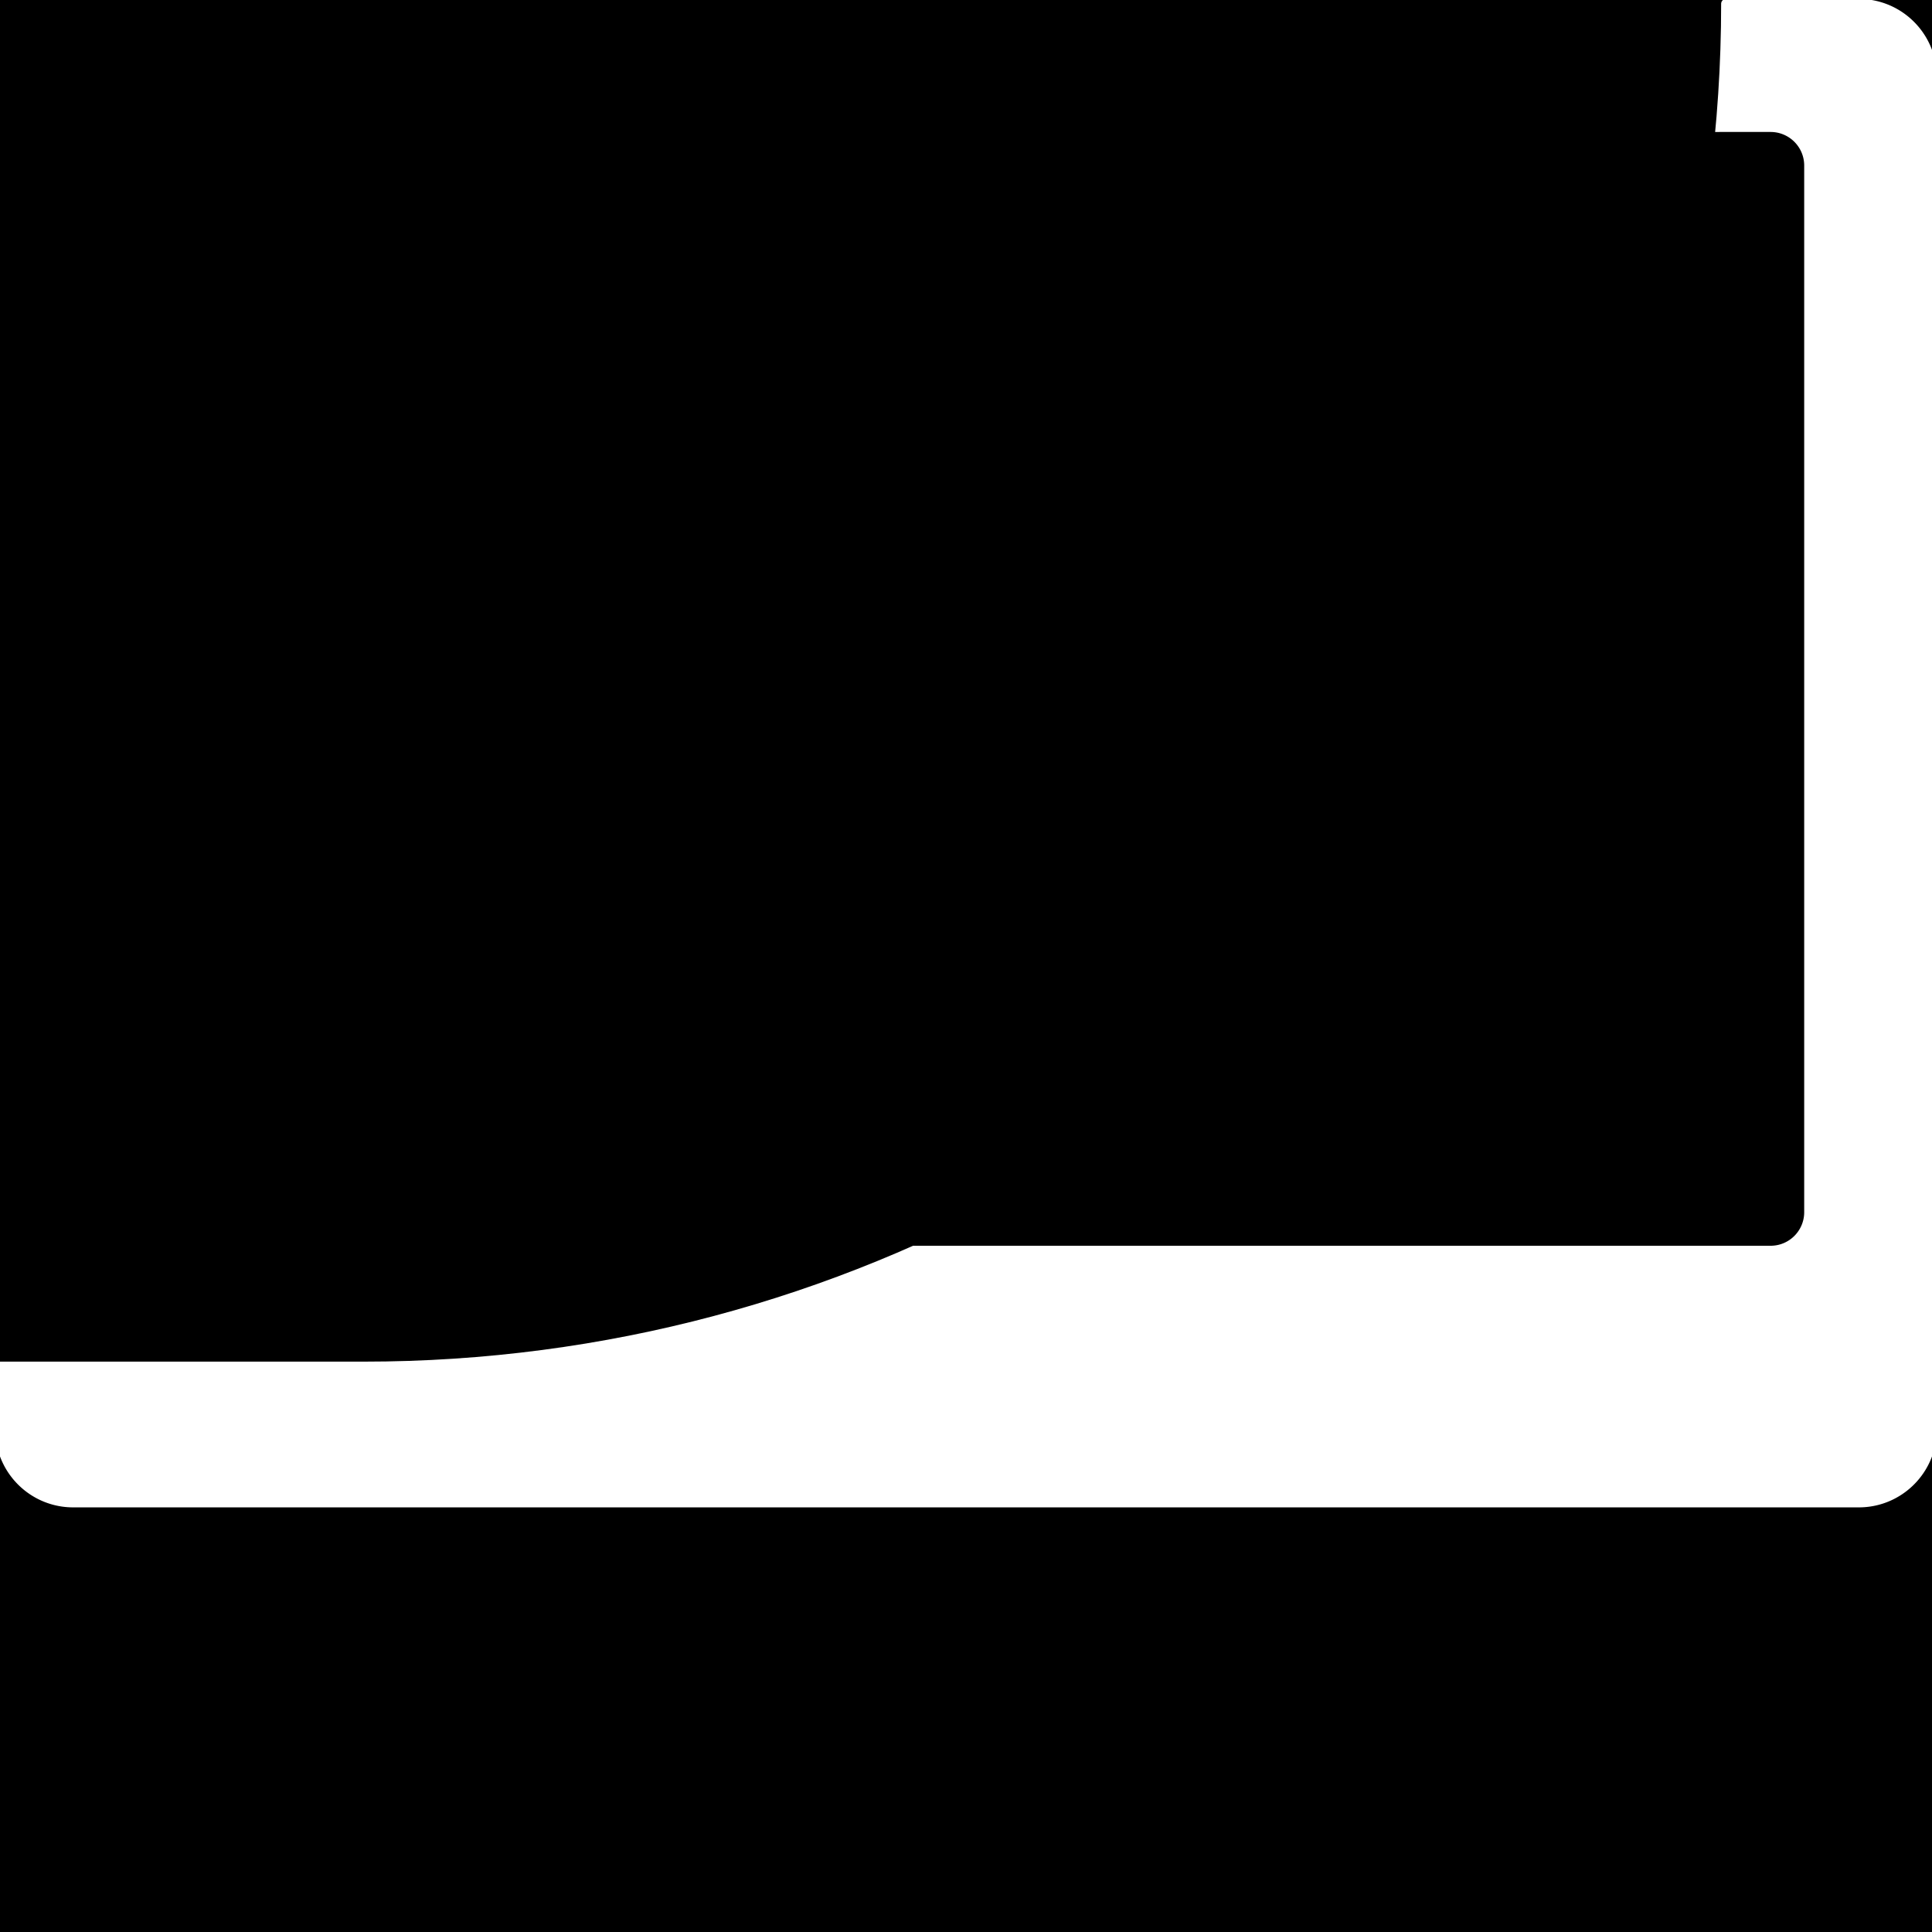 <svg:svg xmlns:svg="http://www.w3.org/2000/svg" viewBox="0.0 0.0 200.0 200.0" height="200.0px" width="200.0px"><svg:rect x="0" y="0" width="100%" height="100%" fill="black" /><svg:g id="white-shapes" style="display:inline;opacity:1"><svg:path fill="white" fill-opacity="1.0" filling="0" d="M 192.423 -0.109 L 178.672 -0.109 L 178.623 -0.107 L 178.575 -0.1 L 178.527 -0.088 L 178.481 -0.072 L 178.437 -0.051 L 178.395 -0.026 L 178.356 0.003 L 178.32 0.036 L 178.287 0.072 L 178.258 0.111 L 178.232 0.152 L 178.211 0.196 L 178.194 0.242 L 178.182 0.29 L 178.175 0.338 L 178.172 0.387 L 178.153 2.739 L 178.095 5.078 L 178 7.407 L 177.867 9.726 L 177.697 12.035 L 177.55 13.662 L 177.998 13.662 L 178.006 13.661 L 183.292 13.661 L 183.296 13.661 L 183.346 13.662 L 183.354 13.662 L 183.404 13.663 L 183.412 13.663 L 183.461 13.665 L 183.469 13.666 L 183.519 13.669 L 183.527 13.669 L 183.576 13.673 L 183.584 13.673 L 183.632 13.678 L 183.641 13.679 L 183.689 13.684 L 183.697 13.685 L 183.745 13.691 L 183.753 13.692 L 183.801 13.698 L 183.809 13.7 L 183.857 13.707 L 183.865 13.708 L 183.913 13.717 L 183.921 13.718 L 183.968 13.727 L 183.976 13.729 L 184.023 13.738 L 184.031 13.74 L 184.077 13.751 L 184.085 13.752 L 184.132 13.764 L 184.14 13.765 L 184.186 13.777 L 184.193 13.779 L 184.239 13.792 L 184.247 13.794 L 184.293 13.808 L 184.3 13.81 L 184.345 13.824 L 184.353 13.826 L 184.398 13.841 L 184.406 13.844 L 184.45 13.859 L 184.458 13.862 L 184.502 13.878 L 184.509 13.881 L 184.553 13.897 L 184.561 13.9 L 184.604 13.918 L 184.612 13.921 L 184.655 13.939 L 184.662 13.942 L 184.705 13.961 L 184.712 13.964 L 184.755 13.983 L 184.762 13.987 L 184.804 14.007 L 184.811 14.01 L 184.853 14.031 L 184.86 14.034 L 184.902 14.056 L 184.909 14.059 L 184.95 14.081 L 184.957 14.085 L 184.997 14.108 L 185.004 14.111 L 185.044 14.135 L 185.051 14.139 L 185.091 14.162 L 185.098 14.166 L 185.137 14.191 L 185.144 14.195 L 185.183 14.22 L 185.189 14.224 L 185.228 14.25 L 185.235 14.254 L 185.273 14.28 L 185.279 14.285 L 185.317 14.311 L 185.323 14.316 L 185.361 14.343 L 185.367 14.348 L 185.404 14.376 L 185.41 14.381 L 185.446 14.409 L 185.453 14.414 L 185.489 14.443 L 185.495 14.448 L 185.53 14.477 L 185.536 14.482 L 185.571 14.512 L 185.577 14.517 L 185.612 14.548 L 185.617 14.553 L 185.651 14.584 L 185.657 14.589 L 185.691 14.621 L 185.696 14.626 L 185.729 14.658 L 185.735 14.664 L 185.768 14.697 L 185.773 14.702 L 185.805 14.735 L 185.81 14.741 L 185.842 14.774 L 185.847 14.78 L 185.878 14.814 L 185.884 14.82 L 185.914 14.855 L 185.919 14.86 L 185.949 14.896 L 185.954 14.901 L 185.984 14.937 L 185.989 14.943 L 186.018 14.979 L 186.023 14.985 L 186.051 15.022 L 186.056 15.028 L 186.084 15.065 L 186.088 15.071 L 186.115 15.108 L 186.12 15.115 L 186.147 15.152 L 186.151 15.159 L 186.177 15.197 L 186.182 15.203 L 186.207 15.242 L 186.211 15.249 L 186.236 15.288 L 186.241 15.294 L 186.265 15.334 L 186.269 15.34 L 186.293 15.38 L 186.297 15.387 L 186.32 15.427 L 186.324 15.434 L 186.346 15.475 L 186.35 15.482 L 186.372 15.523 L 186.376 15.53 L 186.397 15.571 L 186.401 15.578 L 186.421 15.62 L 186.425 15.627 L 186.445 15.669 L 186.448 15.677 L 186.468 15.719 L 186.471 15.726 L 186.489 15.769 L 186.493 15.777 L 186.511 15.82 L 186.514 15.827 L 186.531 15.871 L 186.534 15.878 L 186.551 15.922 L 186.554 15.93 L 186.57 15.974 L 186.572 15.981 L 186.588 16.026 L 186.59 16.034 L 186.605 16.079 L 186.607 16.086 L 186.621 16.131 L 186.624 16.139 L 186.637 16.185 L 186.639 16.192 L 186.652 16.238 L 186.654 16.246 L 186.666 16.292 L 186.668 16.3 L 186.679 16.346 L 186.681 16.354 L 186.691 16.401 L 186.693 16.409 L 186.703 16.456 L 186.704 16.464 L 186.713 16.511 L 186.715 16.519 L 186.723 16.566 L 186.724 16.574 L 186.732 16.622 L 186.733 16.63 L 186.74 16.678 L 186.741 16.686 L 186.747 16.734 L 186.747 16.743 L 186.753 16.791 L 186.753 16.799 L 186.758 16.848 L 186.759 16.856 L 186.762 16.905 L 186.763 16.913 L 186.765 16.962 L 186.766 16.97 L 186.768 17.02 L 186.768 17.028 L 186.769 17.077 L 186.77 17.086 L 186.77 17.135 L 186.77 17.139 L 186.77 125.482 L 186.77 125.482 L 186.77 125.486 L 186.77 125.536 L 186.769 125.544 L 186.768 125.594 L 186.768 125.602 L 186.766 125.651 L 186.765 125.659 L 186.763 125.708 L 186.762 125.717 L 186.759 125.765 L 186.758 125.774 L 186.753 125.822 L 186.753 125.83 L 186.747 125.879 L 186.747 125.887 L 186.741 125.935 L 186.74 125.943 L 186.733 125.991 L 186.732 125.999 L 186.724 126.047 L 186.723 126.055 L 186.715 126.103 L 186.713 126.111 L 186.704 126.158 L 186.703 126.166 L 186.693 126.213 L 186.691 126.221 L 186.681 126.267 L 186.679 126.275 L 186.668 126.322 L 186.666 126.329 L 186.654 126.376 L 186.652 126.383 L 186.639 126.429 L 186.637 126.437 L 186.624 126.482 L 186.621 126.49 L 186.607 126.535 L 186.605 126.543 L 186.59 126.588 L 186.588 126.595 L 186.572 126.64 L 186.57 126.648 L 186.554 126.692 L 186.551 126.699 L 186.534 126.743 L 186.531 126.751 L 186.514 126.794 L 186.511 126.802 L 186.493 126.845 L 186.489 126.852 L 186.471 126.895 L 186.468 126.902 L 186.448 126.945 L 186.445 126.952 L 186.425 126.994 L 186.421 127.001 L 186.401 127.043 L 186.397 127.05 L 186.376 127.092 L 186.372 127.099 L 186.35 127.14 L 186.346 127.146 L 186.324 127.187 L 186.32 127.194 L 186.297 127.234 L 186.293 127.241 L 186.269 127.281 L 186.265 127.288 L 186.241 127.327 L 186.236 127.334 L 186.211 127.373 L 186.207 127.379 L 186.182 127.418 L 186.177 127.424 L 186.151 127.463 L 186.147 127.469 L 186.12 127.507 L 186.115 127.513 L 186.088 127.551 L 186.083 127.557 L 186.056 127.594 L 186.051 127.6 L 186.022 127.636 L 186.018 127.642 L 185.989 127.678 L 185.984 127.684 L 185.954 127.72 L 185.949 127.726 L 185.919 127.761 L 185.914 127.767 L 185.884 127.801 L 185.878 127.807 L 185.847 127.841 L 185.842 127.847 L 185.81 127.881 L 185.805 127.886 L 185.773 127.919 L 185.768 127.925 L 185.735 127.957 L 185.729 127.963 L 185.696 127.995 L 185.691 128 L 185.657 128.032 L 185.651 128.037 L 185.617 128.068 L 185.611 128.073 L 185.577 128.104 L 185.571 128.109 L 185.536 128.139 L 185.53 128.144 L 185.494 128.174 L 185.489 128.179 L 185.452 128.208 L 185.446 128.212 L 185.41 128.241 L 185.404 128.245 L 185.367 128.273 L 185.361 128.278 L 185.323 128.305 L 185.317 128.31 L 185.279 128.337 L 185.273 128.341 L 185.235 128.367 L 185.228 128.371 L 185.189 128.397 L 185.183 128.401 L 185.144 128.426 L 185.137 128.43 L 185.098 128.455 L 185.091 128.459 L 185.051 128.483 L 185.044 128.487 L 185.004 128.51 L 184.997 128.514 L 184.957 128.536 L 184.95 128.54 L 184.909 128.562 L 184.902 128.566 L 184.86 128.587 L 184.853 128.59 L 184.811 128.611 L 184.804 128.615 L 184.762 128.635 L 184.755 128.638 L 184.712 128.657 L 184.705 128.661 L 184.662 128.679 L 184.655 128.682 L 184.612 128.701 L 184.604 128.704 L 184.561 128.721 L 184.553 128.724 L 184.509 128.741 L 184.502 128.743 L 184.458 128.759 L 184.45 128.762 L 184.406 128.778 L 184.398 128.78 L 184.353 128.795 L 184.345 128.797 L 184.3 128.811 L 184.293 128.814 L 184.247 128.827 L 184.239 128.829 L 184.193 128.842 L 184.186 128.844 L 184.14 128.856 L 184.132 128.858 L 184.085 128.869 L 184.077 128.871 L 184.031 128.881 L 184.023 128.883 L 183.976 128.892 L 183.968 128.894 L 183.921 128.903 L 183.913 128.904 L 183.865 128.913 L 183.857 128.914 L 183.809 128.921 L 183.801 128.923 L 183.753 128.929 L 183.745 128.93 L 183.697 128.936 L 183.689 128.937 L 183.641 128.942 L 183.632 128.943 L 183.584 128.948 L 183.576 128.948 L 183.527 128.952 L 183.519 128.952 L 183.469 128.955 L 183.461 128.956 L 183.412 128.958 L 183.404 128.958 L 183.354 128.959 L 183.346 128.959 L 183.296 128.96 L 183.292 128.96 L 96.834 128.96 L 94.519 128.96 L 92.84 129.694 L 90.798 130.548 L 88.739 131.371 L 86.665 132.162 L 84.575 132.922 L 82.47 133.649 L 80.35 134.343 L 78.216 135.005 L 76.067 135.633 L 73.904 136.228 L 71.727 136.79 L 69.536 137.317 L 67.333 137.81 L 65.116 138.268 L 62.887 138.691 L 60.646 139.08 L 58.393 139.432 L 56.128 139.749 L 53.852 140.029 L 51.564 140.273 L 49.266 140.481 L 46.957 140.651 L 44.638 140.784 L 42.309 140.88 L 39.971 140.937 L 37.621 140.956 L 0.0 140.956 L -0.049 140.959 L -0.098 140.966 L -0.145 140.978 L -0.191 140.994 L -0.236 141.015 L -0.278 141.041 L -0.317 141.07 L -0.354 141.103 L -0.387 141.139 L -0.416 141.178 L -0.441 141.221 L -0.462 141.265 L -0.478 141.311 L -0.49 141.359 L -0.498 141.407 L -0.5 141.456 L -0.5 147.965 L -0.5 147.969 L -0.499 148.096 L -0.499 148.104 L -0.496 148.23 L -0.495 148.238 L -0.49 148.364 L -0.49 148.372 L -0.483 148.497 L -0.482 148.505 L -0.473 148.63 L -0.472 148.638 L -0.461 148.762 L -0.46 148.77 L -0.447 148.893 L -0.446 148.901 L -0.431 149.024 L -0.43 149.032 L -0.413 149.154 L -0.412 149.162 L -0.393 149.284 L -0.392 149.292 L -0.371 149.413 L -0.369 149.421 L -0.346 149.541 L -0.345 149.549 L -0.32 149.668 L -0.318 149.676 L -0.292 149.795 L -0.29 149.803 L -0.262 149.921 L -0.26 149.929 L -0.229 150.046 L -0.227 150.054 L -0.195 150.17 L -0.193 150.178 L -0.159 150.294 L -0.157 150.302 L -0.121 150.417 L -0.119 150.424 L -0.081 150.539 L -0.079 150.546 L -0.04 150.66 L -0.037 150.667 L 0.004 150.78 L 0.007 150.787 L 0.049 150.899 L 0.052 150.907 L 0.097 151.018 L 0.1 151.025 L 0.146 151.135 L 0.149 151.142 L 0.197 151.252 L 0.2 151.259 L 0.249 151.367 L 0.253 151.374 L 0.304 151.482 L 0.307 151.489 L 0.36 151.595 L 0.363 151.602 L 0.418 151.708 L 0.421 151.715 L 0.477 151.819 L 0.481 151.826 L 0.538 151.93 L 0.542 151.936 L 0.601 152.039 L 0.605 152.046 L 0.666 152.147 L 0.67 152.154 L 0.732 152.254 L 0.736 152.261 L 0.799 152.36 L 0.804 152.367 L 0.869 152.465 L 0.873 152.472 L 0.94 152.569 L 0.944 152.576 L 1.012 152.672 L 1.017 152.678 L 1.086 152.773 L 1.091 152.779 L 1.162 152.873 L 1.166 152.879 L 1.239 152.972 L 1.243 152.978 L 1.317 153.07 L 1.322 153.076 L 1.397 153.167 L 1.402 153.172 L 1.479 153.262 L 1.484 153.268 L 1.562 153.356 L 1.567 153.361 L 1.646 153.448 L 1.651 153.454 L 1.732 153.54 L 1.737 153.545 L 1.819 153.63 L 1.824 153.635 L 1.907 153.718 L 1.913 153.724 L 1.997 153.805 L 2.003 153.811 L 2.088 153.891 L 2.094 153.896 L 2.181 153.976 L 2.187 153.981 L 2.275 154.059 L 2.281 154.064 L 2.37 154.14 L 2.376 154.145 L 2.466 154.22 L 2.472 154.225 L 2.564 154.299 L 2.57 154.304 L 2.663 154.376 L 2.669 154.381 L 2.763 154.452 L 2.769 154.456 L 2.864 154.526 L 2.87 154.53 L 2.967 154.598 L 2.973 154.603 L 3.07 154.669 L 3.077 154.674 L 3.175 154.739 L 3.182 154.743 L 3.281 154.807 L 3.288 154.811 L 3.388 154.873 L 3.395 154.877 L 3.496 154.937 L 3.503 154.941 L 3.606 155 L 3.613 155.004 L 3.716 155.062 L 3.723 155.065 L 3.827 155.121 L 3.834 155.125 L 3.94 155.179 L 3.947 155.183 L 4.053 155.235 L 4.06 155.239 L 4.168 155.29 L 4.175 155.293 L 4.283 155.343 L 4.291 155.346 L 4.4 155.394 L 4.407 155.397 L 4.517 155.443 L 4.524 155.446 L 4.635 155.49 L 4.643 155.493 L 4.755 155.536 L 4.762 155.538 L 4.875 155.579 L 4.882 155.582 L 4.996 155.621 L 5.003 155.624 L 5.118 155.661 L 5.125 155.664 L 5.24 155.699 L 5.248 155.702 L 5.364 155.736 L 5.372 155.738 L 5.488 155.77 L 5.496 155.772 L 5.613 155.802 L 5.621 155.804 L 5.739 155.833 L 5.747 155.834 L 5.866 155.861 L 5.874 155.863 L 5.993 155.887 L 6.001 155.889 L 6.121 155.912 L 6.129 155.913 L 6.25 155.934 L 6.258 155.935 L 6.38 155.954 L 6.388 155.956 L 6.51 155.973 L 6.518 155.974 L 6.641 155.989 L 6.649 155.99 L 6.772 156.003 L 6.78 156.004 L 6.904 156.015 L 6.912 156.016 L 7.037 156.025 L 7.045 156.025 L 7.17 156.032 L 7.178 156.033 L 7.303 156.038 L 7.312 156.038 L 7.438 156.041 L 7.446 156.042 L 7.572 156.043 L 7.577 156.043 L 192.424 156.043 L 192.428 156.043 L 192.554 156.042 L 192.563 156.041 L 192.689 156.038 L 192.697 156.038 L 192.822 156.033 L 192.831 156.032 L 192.956 156.025 L 192.964 156.025 L 193.088 156.016 L 193.096 156.015 L 193.22 156.004 L 193.228 156.003 L 193.352 155.99 L 193.36 155.989 L 193.482 155.974 L 193.491 155.973 L 193.613 155.956 L 193.621 155.954 L 193.742 155.935 L 193.75 155.934 L 193.871 155.913 L 193.879 155.912 L 193.999 155.889 L 194.007 155.887 L 194.127 155.863 L 194.135 155.861 L 194.253 155.834 L 194.261 155.833 L 194.379 155.804 L 194.387 155.802 L 194.504 155.772 L 194.512 155.77 L 194.629 155.738 L 194.637 155.736 L 194.752 155.702 L 194.76 155.699 L 194.875 155.664 L 194.883 155.661 L 194.997 155.624 L 195.005 155.621 L 195.118 155.582 L 195.126 155.579 L 195.238 155.538 L 195.246 155.536 L 195.358 155.493 L 195.365 155.49 L 195.476 155.446 L 195.483 155.443 L 195.593 155.397 L 195.601 155.394 L 195.71 155.346 L 195.717 155.343 L 195.825 155.293 L 195.833 155.29 L 195.94 155.239 L 195.947 155.235 L 196.053 155.183 L 196.06 155.179 L 196.166 155.125 L 196.173 155.121 L 196.277 155.065 L 196.284 155.062 L 196.388 155.004 L 196.395 155 L 196.497 154.941 L 196.504 154.937 L 196.605 154.877 L 196.612 154.873 L 196.713 154.811 L 196.719 154.807 L 196.819 154.743 L 196.825 154.739 L 196.924 154.674 L 196.93 154.669 L 197.027 154.603 L 197.034 154.598 L 197.13 154.53 L 197.136 154.526 L 197.231 154.456 L 197.238 154.452 L 197.332 154.381 L 197.338 154.376 L 197.43 154.304 L 197.437 154.299 L 197.528 154.225 L 197.534 154.22 L 197.625 154.145 L 197.631 154.14 L 197.72 154.064 L 197.726 154.059 L 197.814 153.981 L 197.82 153.976 L 197.906 153.896 L 197.912 153.891 L 197.998 153.811 L 198.003 153.805 L 198.088 153.724 L 198.093 153.718 L 198.176 153.635 L 198.182 153.63 L 198.263 153.545 L 198.269 153.54 L 198.349 153.454 L 198.354 153.448 L 198.434 153.361 L 198.439 153.356 L 198.517 153.268 L 198.522 153.262 L 198.598 153.172 L 198.603 153.167 L 198.678 153.076 L 198.683 153.07 L 198.757 152.978 L 198.762 152.972 L 198.834 152.879 L 198.839 152.873 L 198.91 152.779 L 198.914 152.773 L 198.984 152.678 L 198.988 152.672 L 199.056 152.576 L 199.061 152.569 L 199.127 152.472 L 199.132 152.465 L 199.197 152.367 L 199.201 152.36 L 199.265 152.261 L 199.269 152.254 L 199.331 152.154 L 199.335 152.147 L 199.395 152.046 L 199.399 152.039 L 199.458 151.936 L 199.462 151.93 L 199.52 151.826 L 199.523 151.819 L 199.579 151.715 L 199.583 151.708 L 199.637 151.602 L 199.641 151.595 L 199.693 151.489 L 199.697 151.482 L 199.748 151.374 L 199.751 151.367 L 199.801 151.259 L 199.804 151.252 L 199.851 151.142 L 199.855 151.135 L 199.901 151.025 L 199.904 151.018 L 199.948 150.907 L 199.951 150.899 L 199.994 150.787 L 199.996 150.78 L 200.037 150.667 L 200.04 150.66 L 200.079 150.546 L 200.082 150.539 L 200.119 150.424 L 200.122 150.417 L 200.157 150.302 L 200.159 150.294 L 200.193 150.178 L 200.196 150.17 L 200.228 150.054 L 200.23 150.046 L 200.26 149.929 L 200.262 149.921 L 200.29 149.803 L 200.292 149.795 L 200.319 149.676 L 200.32 149.668 L 200.345 149.549 L 200.347 149.541 L 200.37 149.421 L 200.371 149.413 L 200.392 149.292 L 200.393 149.284 L 200.412 149.162 L 200.413 149.154 L 200.43 149.032 L 200.432 149.024 L 200.447 148.901 L 200.448 148.893 L 200.461 148.77 L 200.462 148.762 L 200.473 148.638 L 200.473 148.63 L 200.483 148.505 L 200.483 148.497 L 200.49 148.372 L 200.491 148.364 L 200.496 148.238 L 200.496 148.23 L 200.499 148.104 L 200.499 148.096 L 200.5 147.969 L 200.5 147.965 L 200.5 7.968 L 200.5 7.964 L 200.499 7.837 L 200.499 7.829 L 200.496 7.703 L 200.496 7.695 L 200.491 7.569 L 200.49 7.561 L 200.483 7.436 L 200.483 7.428 L 200.473 7.303 L 200.473 7.295 L 200.461 7.171 L 200.461 7.163 L 200.448 7.04 L 200.447 7.032 L 200.431 6.909 L 200.43 6.901 L 200.413 6.779 L 200.412 6.771 L 200.393 6.649 L 200.392 6.641 L 200.371 6.521 L 200.369 6.513 L 200.347 6.392 L 200.345 6.385 L 200.32 6.265 L 200.319 6.257 L 200.292 6.138 L 200.29 6.13 L 200.262 6.012 L 200.26 6.005 L 200.23 5.887 L 200.227 5.879 L 200.195 5.763 L 200.193 5.755 L 200.159 5.639 L 200.157 5.632 L 200.121 5.516 L 200.119 5.509 L 200.081 5.395 L 200.079 5.387 L 200.04 5.273 L 200.037 5.266 L 199.996 5.153 L 199.993 5.146 L 199.951 5.034 L 199.948 5.027 L 199.903 4.916 L 199.9 4.908 L 199.854 4.798 L 199.851 4.791 L 199.804 4.682 L 199.8 4.674 L 199.751 4.566 L 199.748 4.559 L 199.697 4.452 L 199.693 4.445 L 199.64 4.338 L 199.637 4.331 L 199.583 4.226 L 199.579 4.219 L 199.523 4.114 L 199.519 4.107 L 199.462 4.004 L 199.458 3.997 L 199.399 3.894 L 199.395 3.887 L 199.335 3.786 L 199.331 3.779 L 199.268 3.679 L 199.264 3.672 L 199.201 3.573 L 199.196 3.566 L 199.131 3.468 L 199.127 3.461 L 199.06 3.364 L 199.056 3.358 L 198.988 3.261 L 198.983 3.255 L 198.914 3.16 L 198.909 3.154 L 198.838 3.06 L 198.834 3.054 L 198.761 2.961 L 198.757 2.955 L 198.683 2.863 L 198.678 2.857 L 198.603 2.767 L 198.598 2.761 L 198.521 2.671 L 198.516 2.666 L 198.438 2.578 L 198.433 2.572 L 198.354 2.485 L 198.349 2.479 L 198.268 2.394 L 198.263 2.388 L 198.181 2.304 L 198.176 2.298 L 198.093 2.215 L 198.087 2.21 L 198.003 2.128 L 197.997 2.123 L 197.912 2.042 L 197.906 2.037 L 197.819 1.958 L 197.813 1.952 L 197.725 1.875 L 197.72 1.87 L 197.63 1.793 L 197.624 1.788 L 197.534 1.713 L 197.528 1.708 L 197.436 1.634 L 197.43 1.629 L 197.337 1.557 L 197.331 1.552 L 197.237 1.482 L 197.231 1.477 L 197.136 1.407 L 197.13 1.403 L 197.033 1.335 L 197.027 1.33 L 196.93 1.264 L 196.923 1.259 L 196.825 1.194 L 196.818 1.19 L 196.719 1.127 L 196.712 1.122 L 196.612 1.06 L 196.605 1.056 L 196.504 0.996 L 196.497 0.992 L 196.394 0.933 L 196.387 0.929 L 196.284 0.871 L 196.277 0.868 L 196.173 0.812 L 196.166 0.808 L 196.06 0.754 L 196.053 0.75 L 195.947 0.698 L 195.94 0.694 L 195.832 0.643 L 195.825 0.64 L 195.717 0.591 L 195.709 0.587 L 195.6 0.54 L 195.593 0.537 L 195.483 0.49 L 195.476 0.487 L 195.365 0.443 L 195.357 0.44 L 195.245 0.398 L 195.238 0.395 L 195.125 0.354 L 195.118 0.351 L 195.004 0.312 L 194.997 0.309 L 194.882 0.272 L 194.875 0.27 L 194.76 0.234 L 194.752 0.232 L 194.636 0.198 L 194.628 0.195 L 194.512 0.163 L 194.504 0.161 L 194.387 0.131 L 194.379 0.129 L 194.261 0.101 L 194.253 0.099 L 194.134 0.072 L 194.126 0.071 L 194.007 0.046 L 193.999 0.044 L 193.879 0.021 L 193.871 0.02 L 193.75 -0.001 L 193.742 -0.002 L 193.62 -0.021 L 193.612 -0.022 L 193.49 -0.039 L 193.482 -0.041 L 193.359 -0.056 L 193.351 -0.057 L 193.228 -0.07 L 193.22 -0.071 L 193.096 -0.082 L 193.088 -0.082 L 192.963 -0.092 L 192.955 -0.092 L 192.83 -0.099 L 192.822 -0.1 L 192.696 -0.105 L 192.688 -0.105 L 192.562 -0.108 L 192.554 -0.108 L 192.428 -0.109 L 192.423 -0.109 Z" id="element_4" style="fill:white;display:inline;opacity:1" /></svg:g></svg:svg>